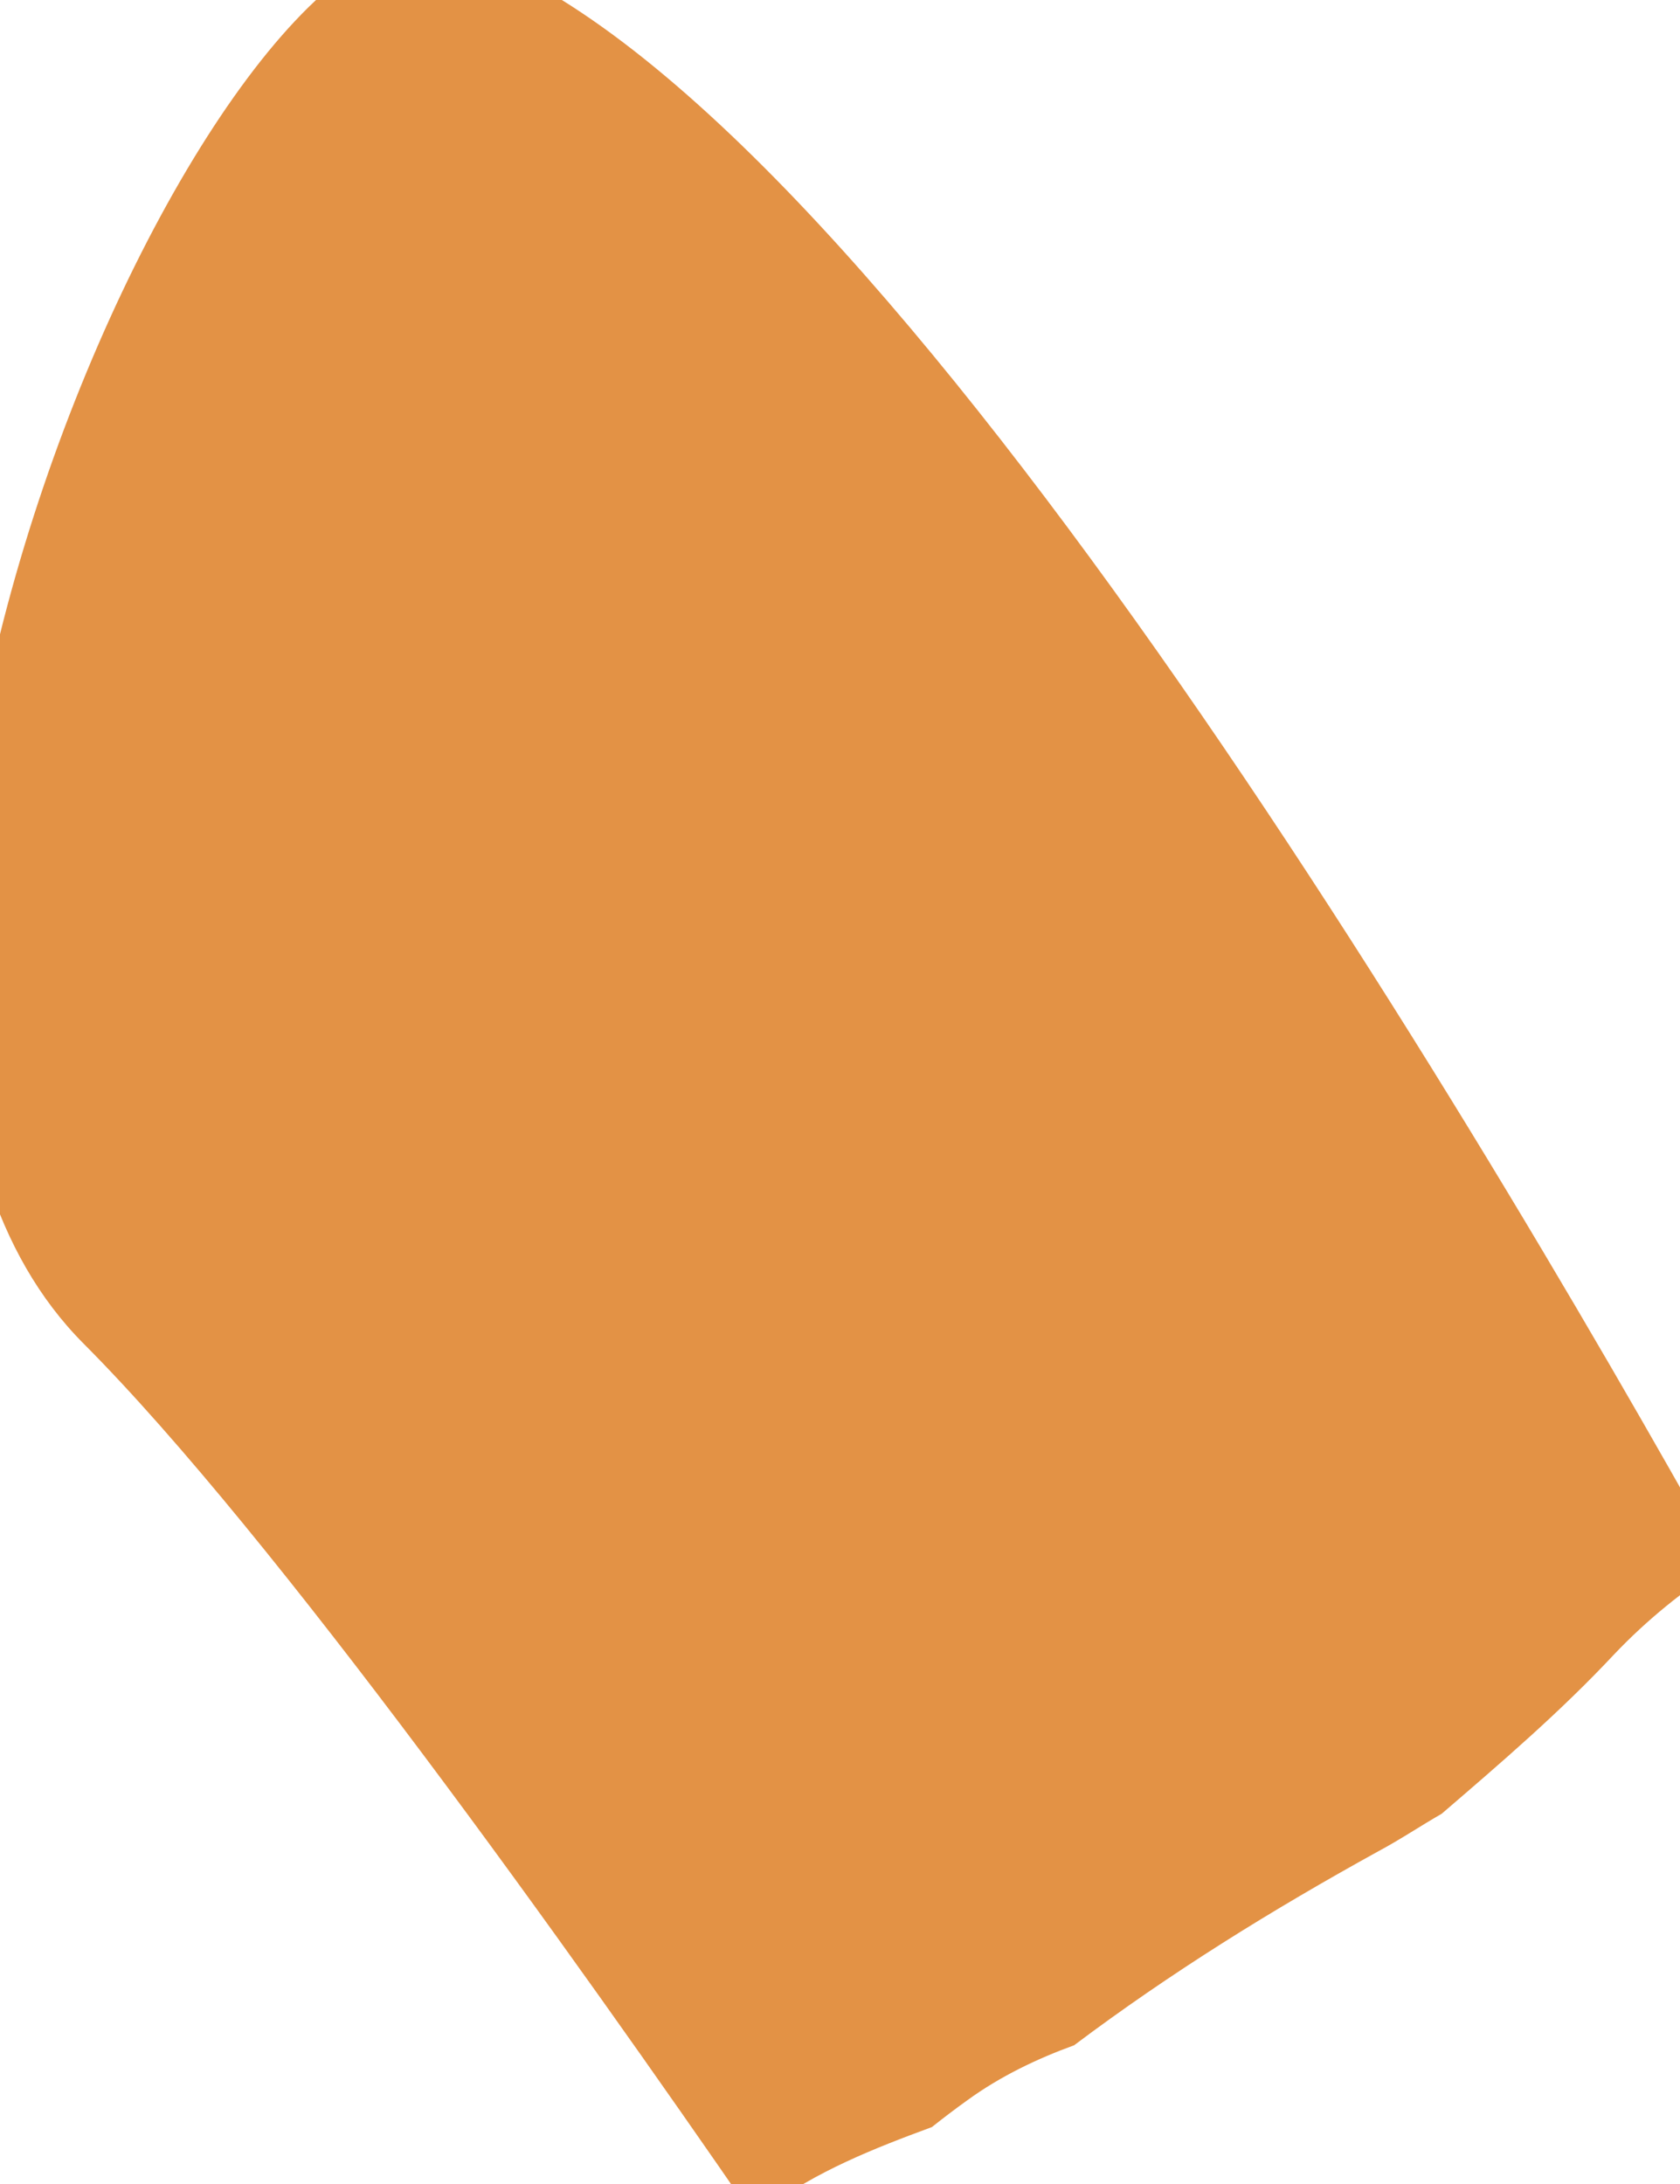 <svg width="10" height="13" viewBox="0.246 0.387 9.508 12.226" fill="none" xmlns="http://www.w3.org/2000/svg">
<path d="M4.581 12.82C4.864 12.608 5.192 12.479 5.52 12.358C5.587 12.305 5.647 12.259 5.721 12.206C5.908 12.07 6.116 11.971 6.325 11.895C6.869 11.486 7.443 11.13 8.047 10.797C8.174 10.729 8.286 10.653 8.405 10.585C8.74 10.297 9.076 10.009 9.381 9.683C9.568 9.486 9.776 9.319 10 9.175C8.517 6.516 5.013 0.628 2.762 0.015C1.458 -0.341 -1.308 5.894 0.72 7.925C1.801 9.009 3.493 11.388 4.506 12.858C4.544 12.858 4.559 12.835 4.581 12.82Z" fill="#E39245"/>
</svg>
